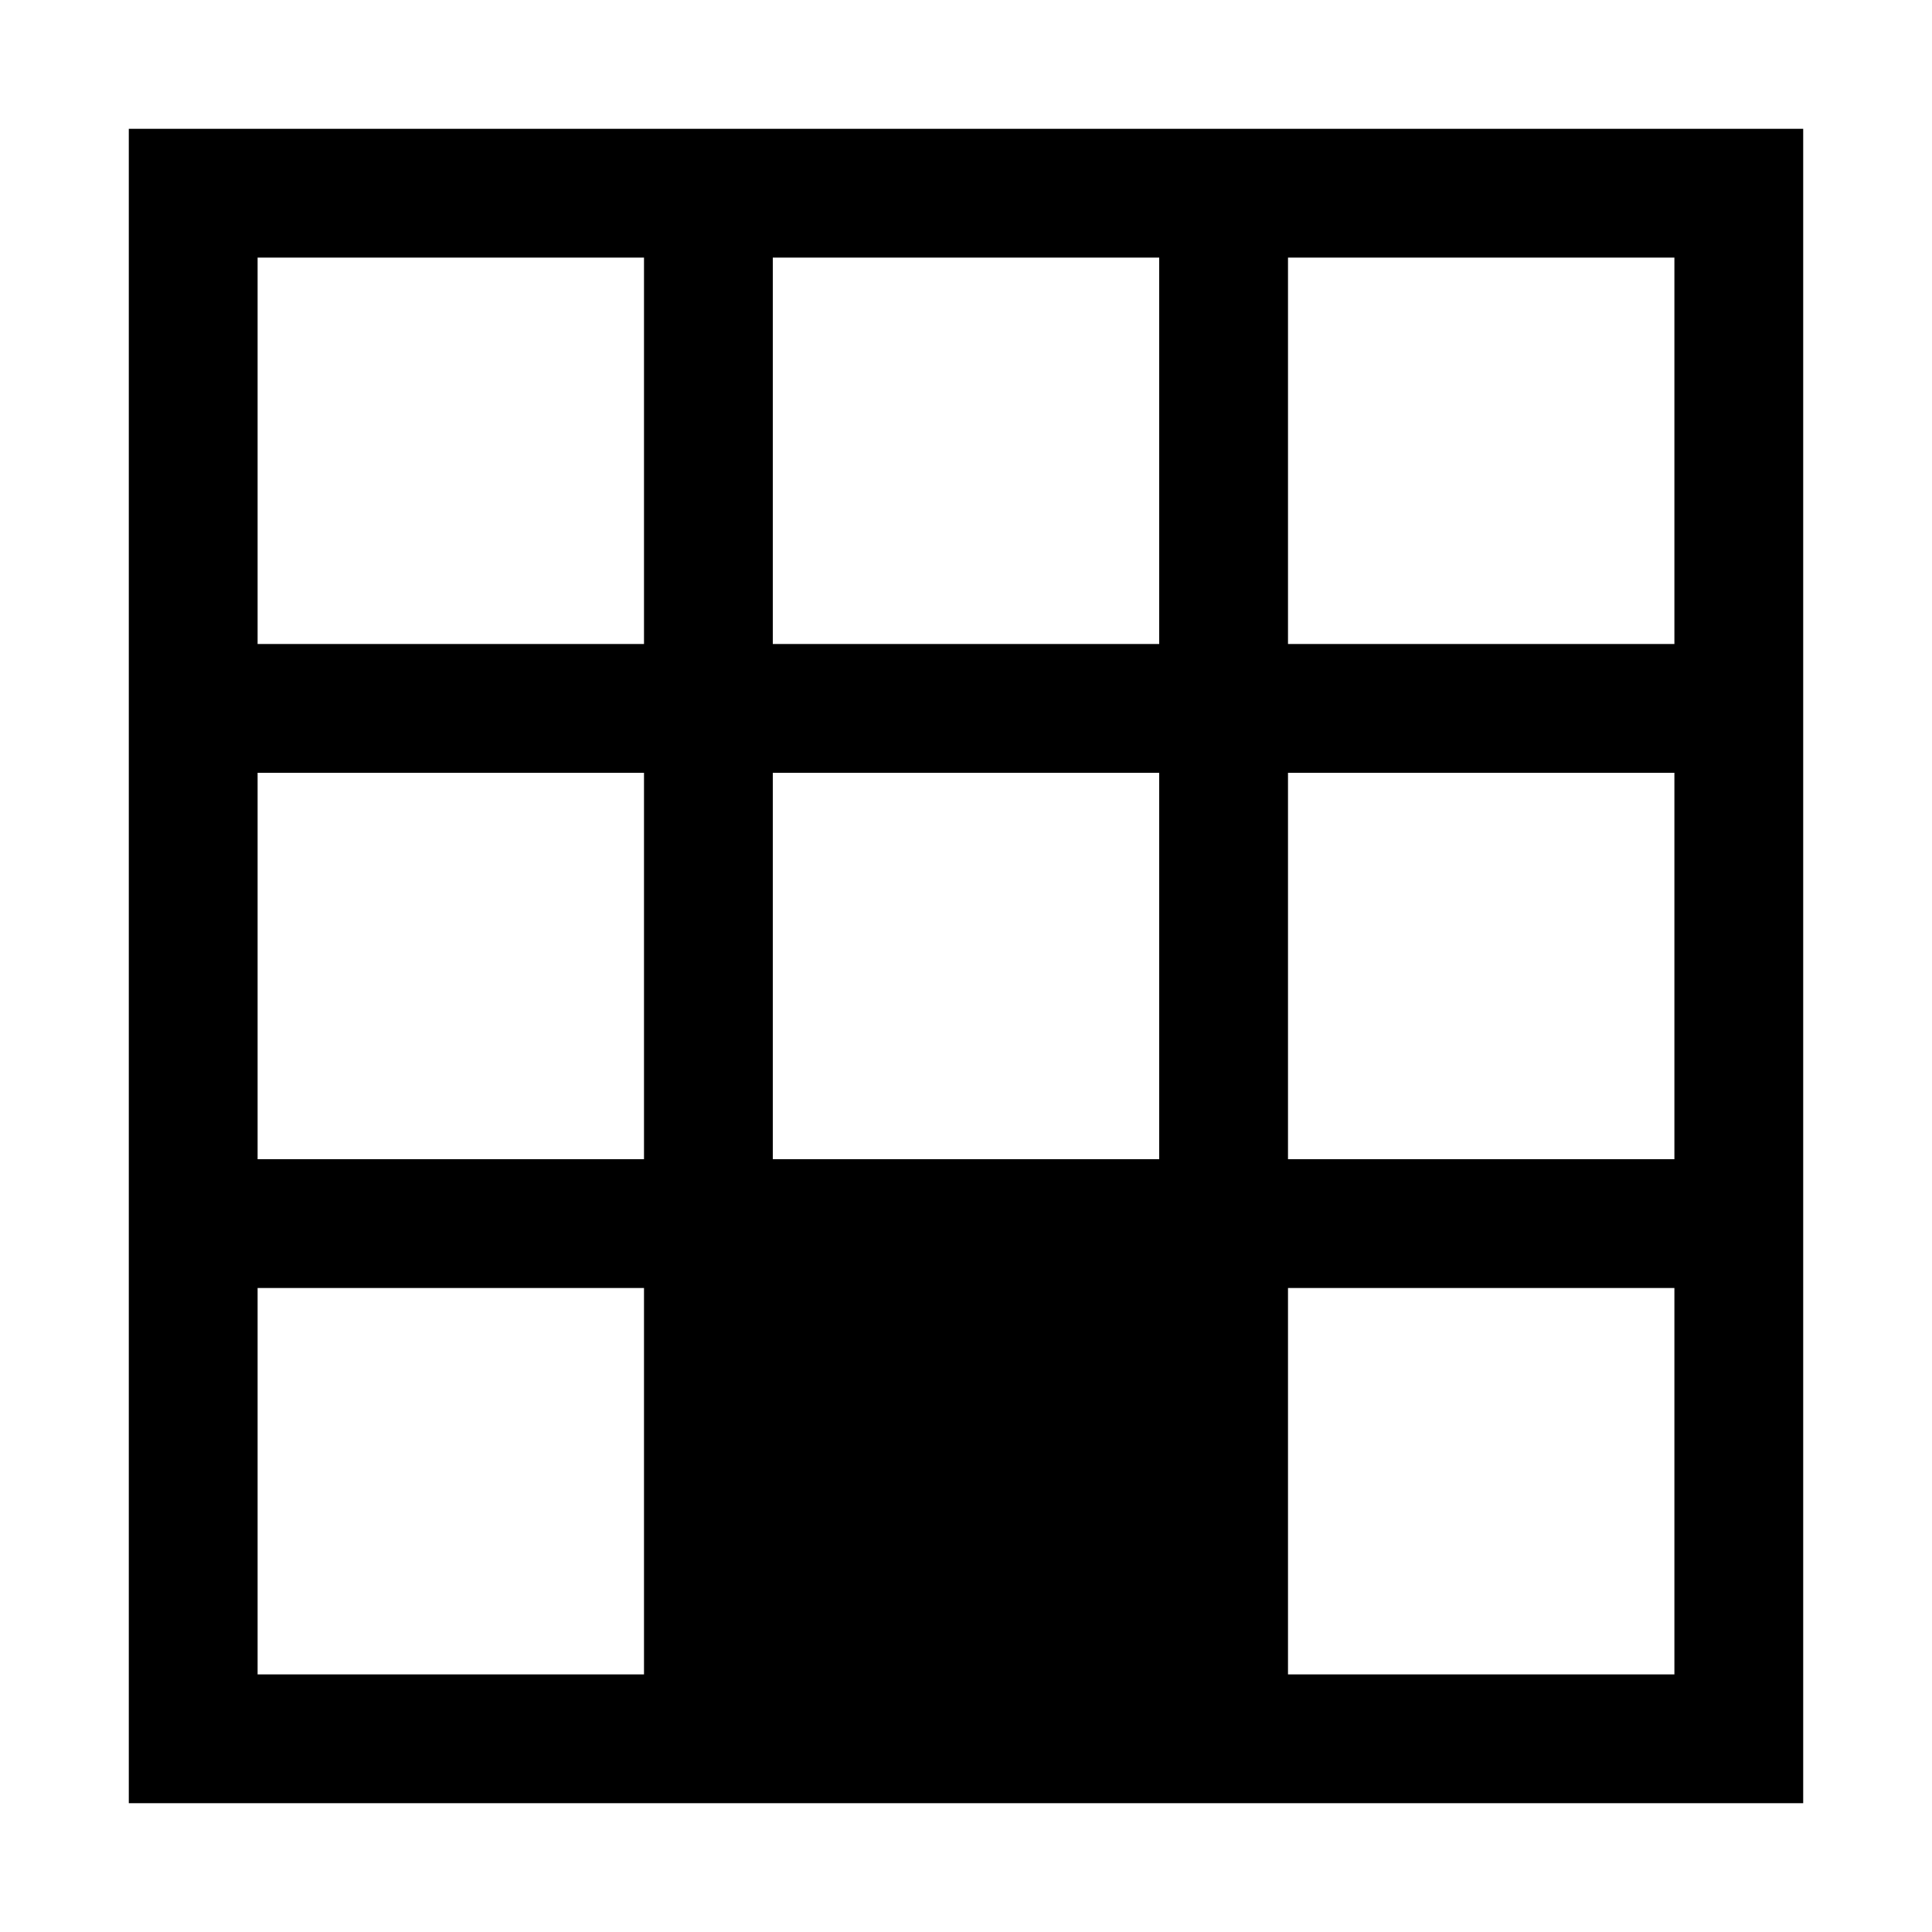 <svg data-name="Layer 1" xmlns="http://www.w3.org/2000/svg" viewBox="0 0 15 15"><title>style-box-bottom-mid--s</title><path d="M1 1v13h13V1zm12 1v3h-3V2zM6 9V6h3v3zM5 9H2V6h3zm5-3h3v3h-3zM9 5H6V2h3zM5 2v3H2V2zm-3 8h3v3H2zm8 3v-3h3v3z"/></svg>